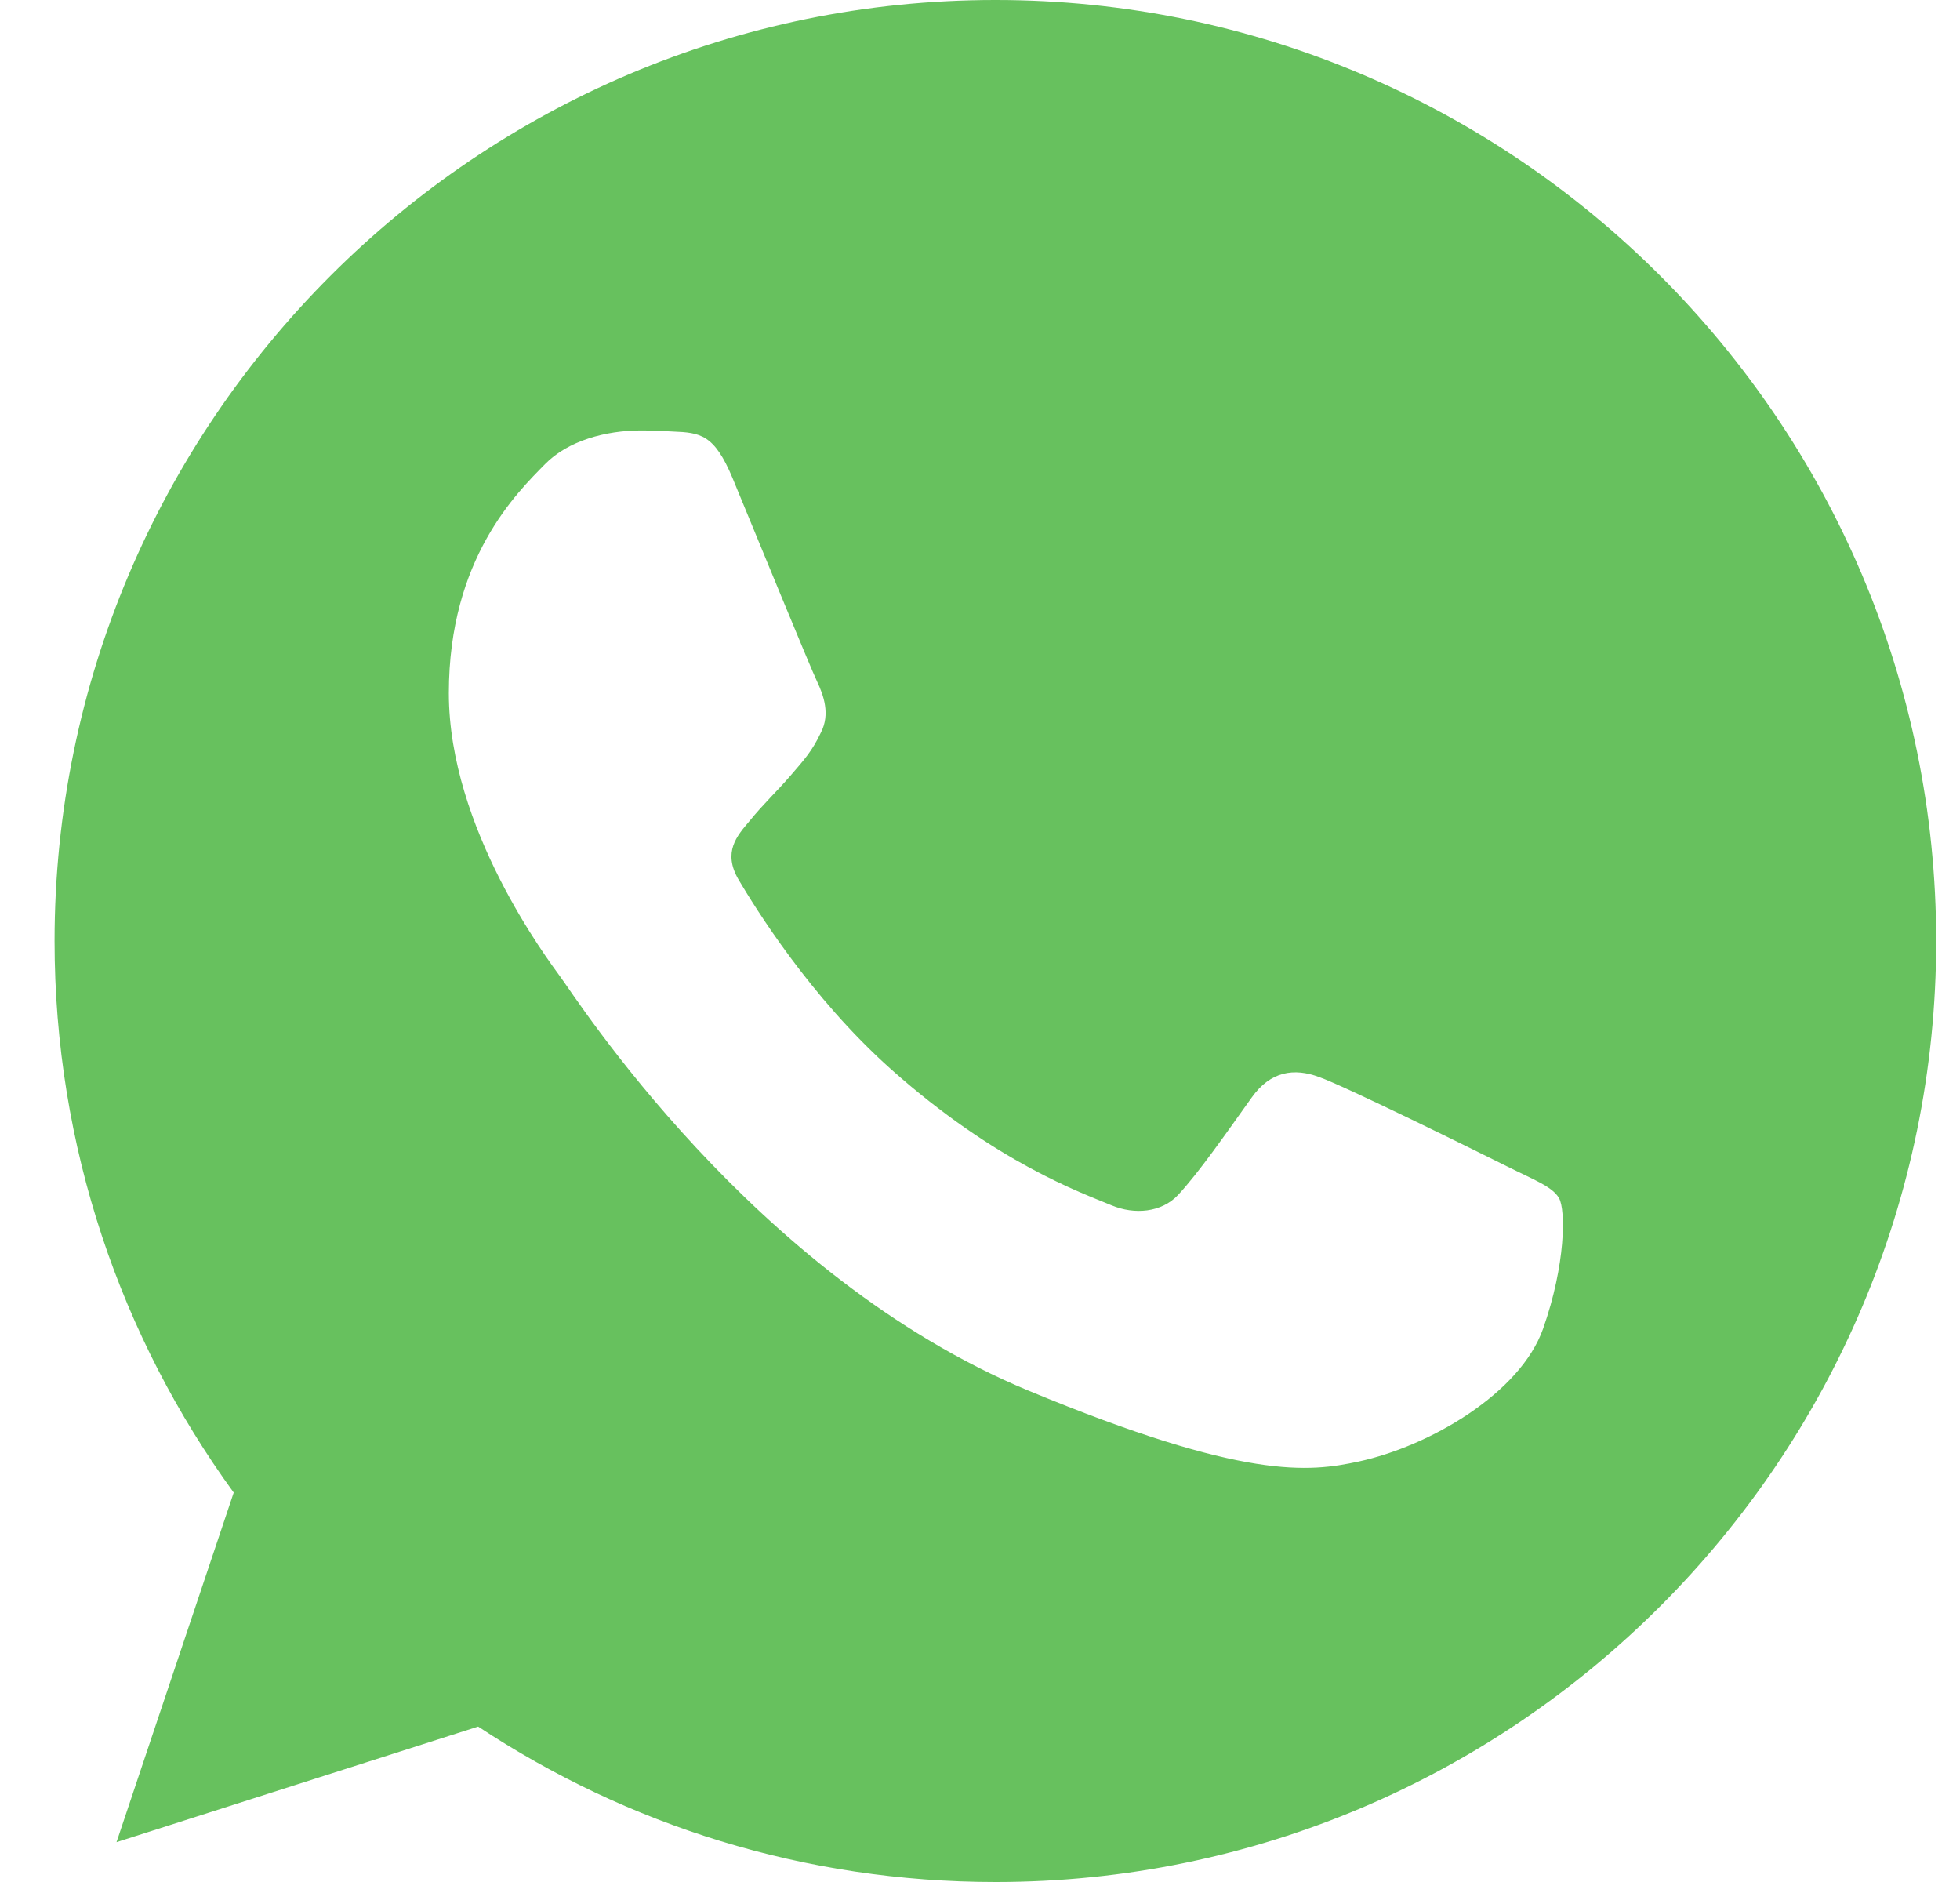 <svg width="25" height="24" viewBox="0 0 25 24" fill="none" xmlns="http://www.w3.org/2000/svg">
<g clip-path="url(#clip0_307_1618)">
<path fill-rule="evenodd" clip-rule="evenodd" d="M12.693 0C6.077 0 0.696 5.383 0.696 12C0.696 14.624 1.543 17.058 2.981 19.034L1.486 23.492L6.099 22.018C7.996 23.273 10.259 24 12.7 24C19.315 24 24.696 18.617 24.696 12C24.696 5.383 19.315 0 12.7 0L12.693 0ZM9.343 6.095C9.11 5.538 8.934 5.517 8.581 5.503C8.461 5.496 8.327 5.489 8.179 5.489C7.721 5.489 7.241 5.623 6.952 5.919C6.599 6.279 5.725 7.118 5.725 8.84C5.725 10.561 6.98 12.226 7.149 12.459C7.326 12.691 9.597 16.275 13.123 17.736C15.88 18.879 16.699 18.773 17.326 18.639C18.243 18.441 19.393 17.764 19.682 16.945C19.971 16.127 19.971 15.429 19.886 15.28C19.802 15.132 19.569 15.048 19.216 14.871C18.864 14.695 17.15 13.848 16.826 13.735C16.508 13.616 16.205 13.658 15.965 13.997C15.627 14.469 15.295 14.949 15.027 15.238C14.816 15.464 14.47 15.492 14.181 15.372C13.793 15.21 12.707 14.829 11.367 13.637C10.33 12.713 9.625 11.563 9.42 11.217C9.216 10.865 9.399 10.66 9.561 10.469C9.738 10.251 9.907 10.095 10.083 9.891C10.259 9.686 10.358 9.58 10.471 9.341C10.591 9.108 10.506 8.868 10.422 8.691C10.337 8.515 9.632 6.794 9.343 6.095Z" fill="#67C15E"/>
</g>
<defs>
<clipPath id="clip0_307_1618">
<rect width="24" height="24" fill="white" transform="translate(0.696)"/>
</clipPath>
</defs>
</svg>
